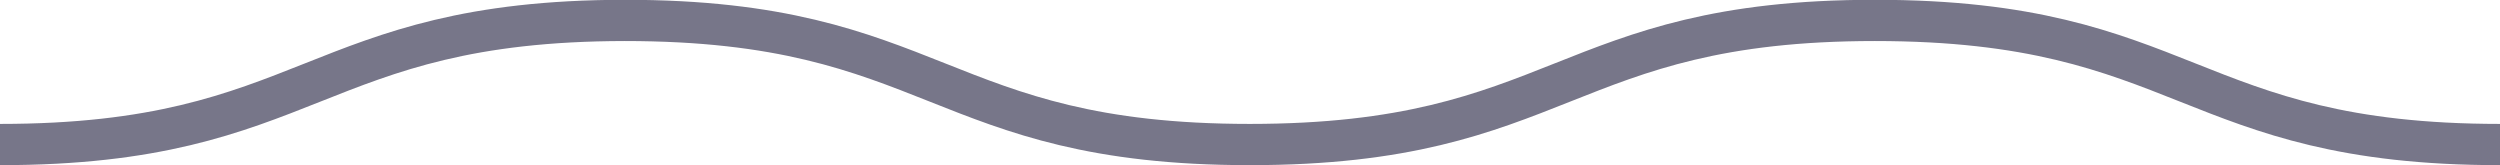 <?xml version="1.0" encoding="UTF-8"?>
<svg id="_レイヤー_2" data-name="レイヤー 2" xmlns="http://www.w3.org/2000/svg" viewBox="0 0 61.23 4.05">
  <defs>
    <style>
      .cls-1 {
        opacity: .6;
      }

      .cls-2 {
        fill: none;
        stroke: #1c1a3a;
        stroke-miterlimit: 10;
        stroke-width: 1.01px;
      }
    </style>
  </defs>
  <g id="_ポートフォリオ" data-name="ポートフォリオ">
    <g class="cls-1">
      <path class="cls-2" d="m61.23,3.54c-7.65,0-7.65-3.04-15.31-3.04-7.65,0-7.65,3.04-15.31,3.04-7.65,0-7.65-3.04-15.31-3.04C7.65.51,7.65,3.54,0,3.54"/>
    </g>
  </g>
</svg>